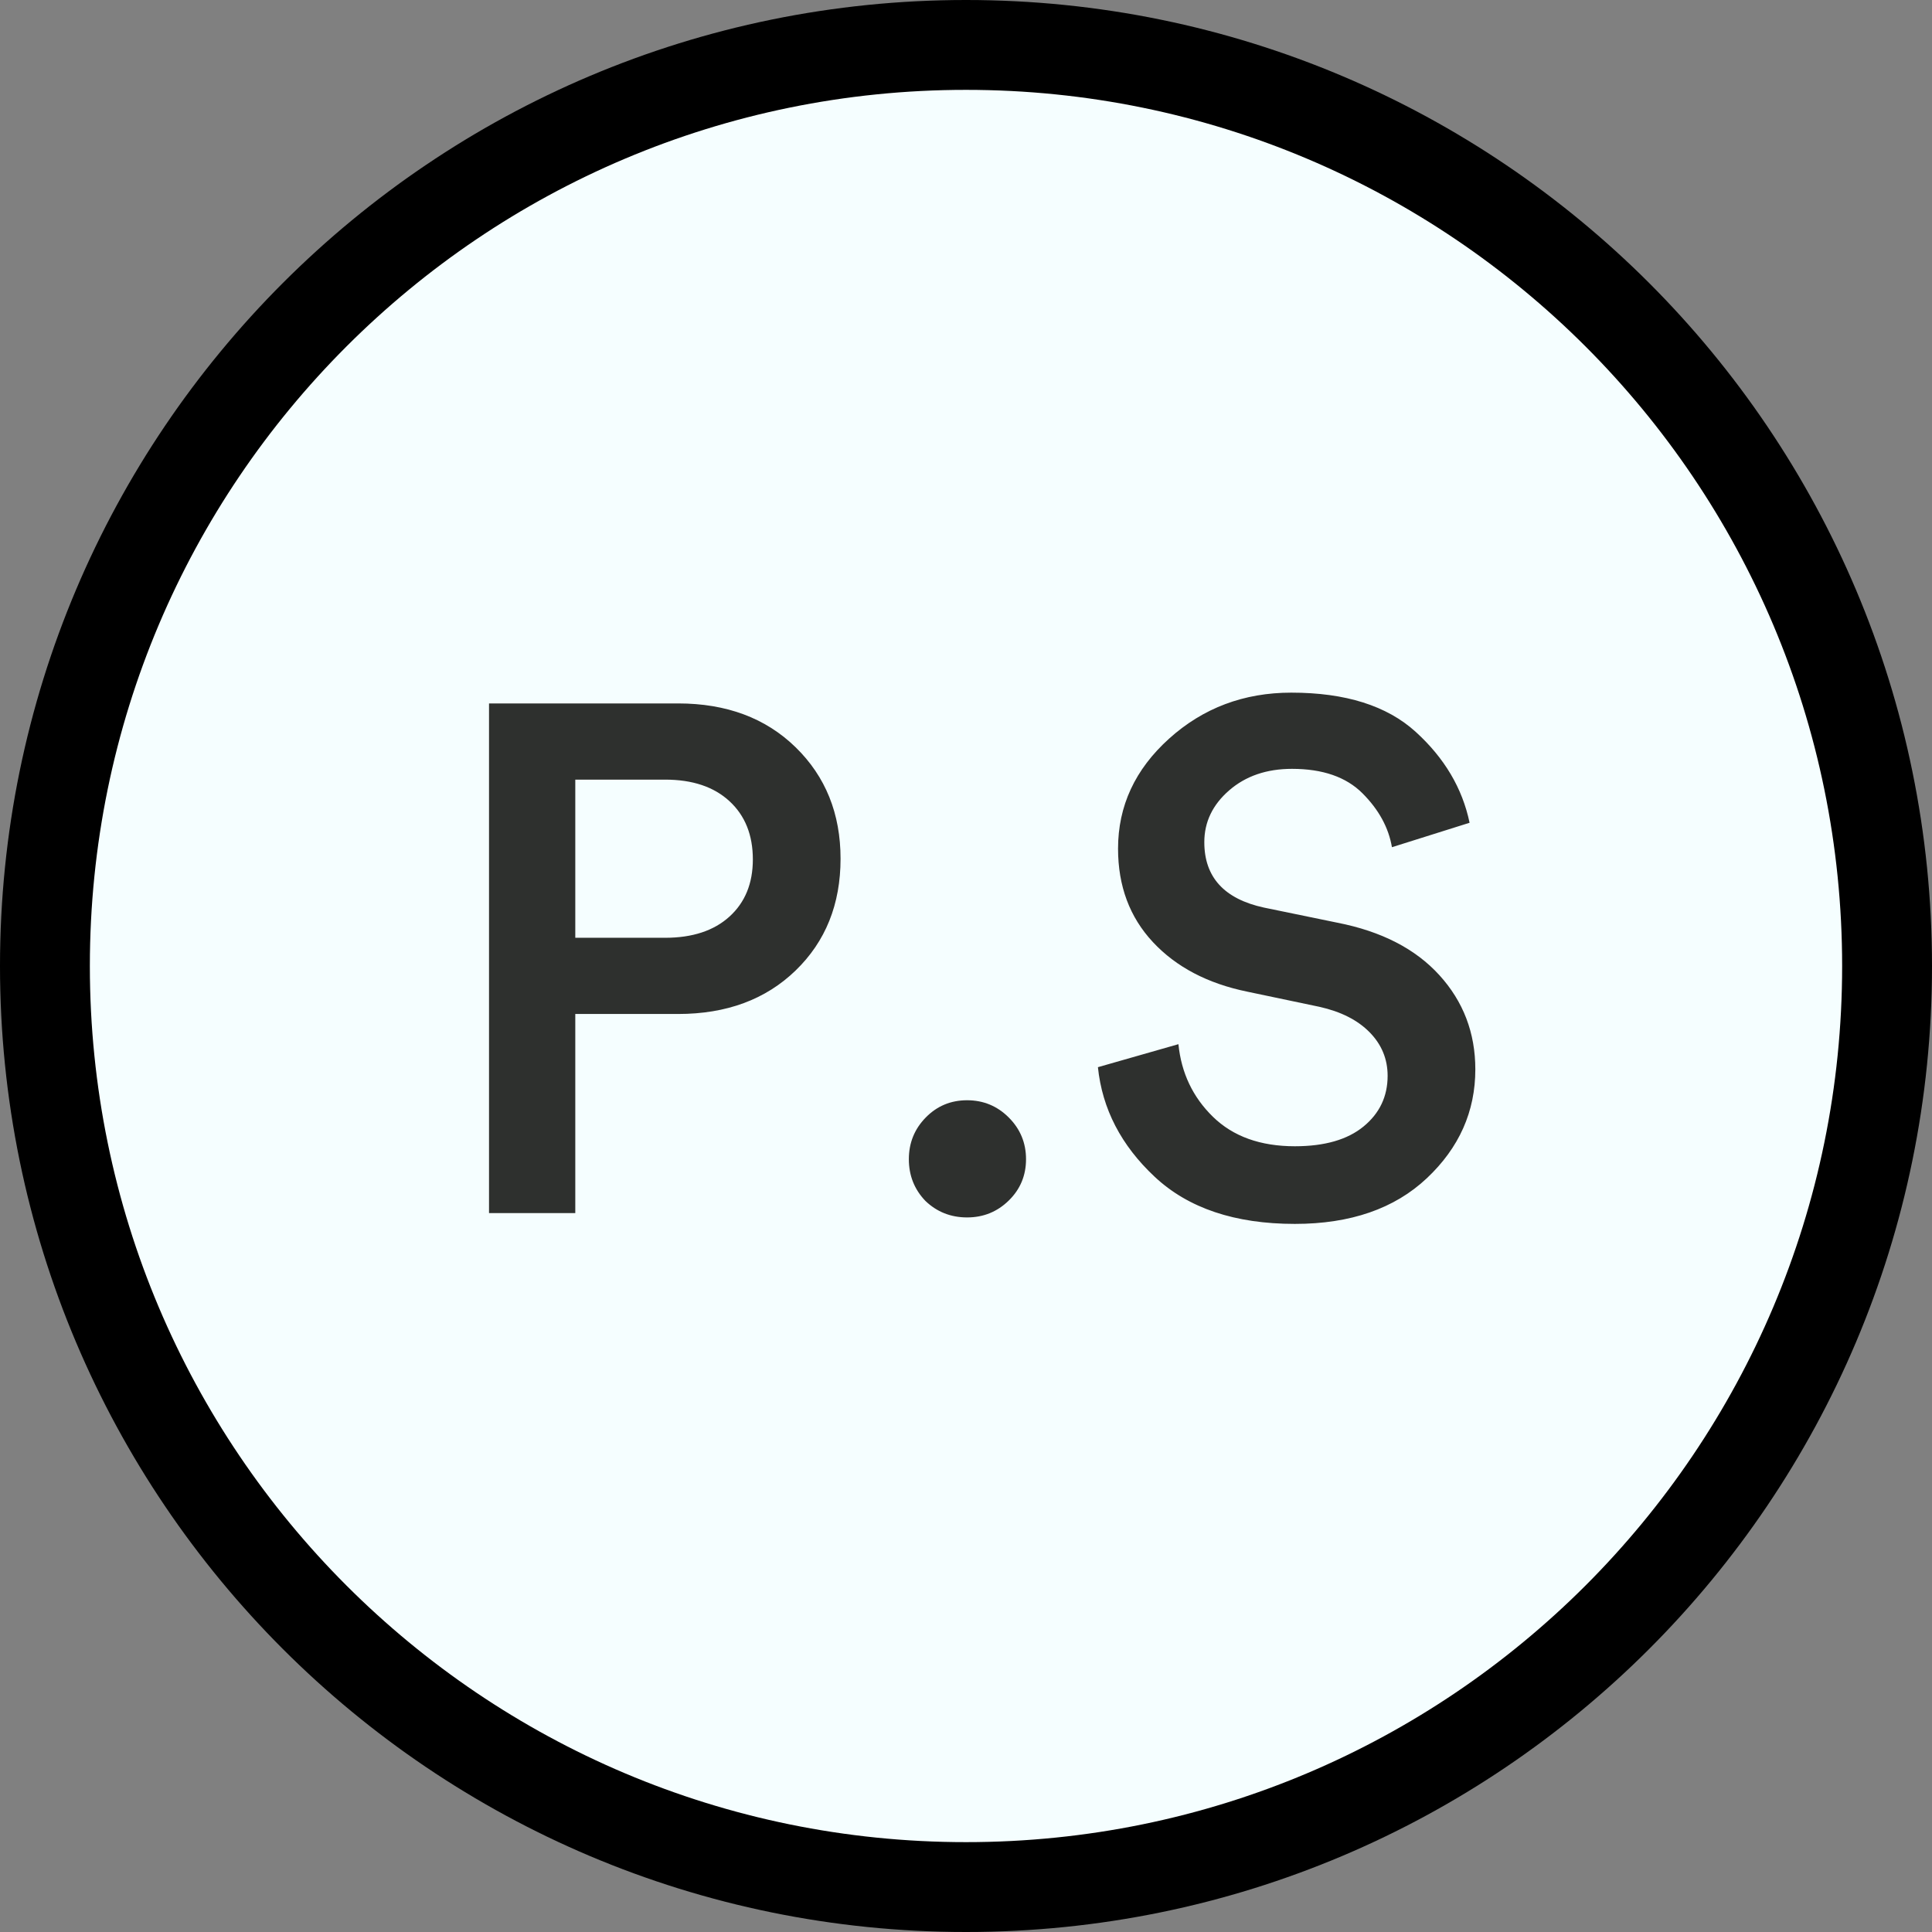 <?xml version="1.0" encoding="utf-8" ?>
<svg xmlns="http://www.w3.org/2000/svg" xmlns:xlink="http://www.w3.org/1999/xlink" width="43" height="43">
	<rect width="100%" height="100%" fill="#808080" stroke="none"/>
	<path fill="none" stroke="black" stroke-width="4" stroke-miterlimit="5" transform="translate(2 2)" d="M19.5 0C30.27 -3.5527137e-15 39 8.73 39 19.5C39 30.27 30.27 39 19.5 39C8.73 39 0 30.27 0 19.5C0 8.73 8.73 0 19.5 0Z" fill-rule="evenodd"/>
	<path fill="#F5FEFF" transform="translate(2 2)" d="M19.5 0C30.27 -3.5527137e-15 39 8.73 39 19.5C39 30.27 30.27 39 19.5 39C8.73 39 0 30.27 0 19.5C0 8.73 8.73 0 19.5 0Z" fill-rule="evenodd"/>
	<path fill="#2E302E" transform="translate(9.5 11)" d="M3.304 9.872L5.304 9.872Q6.216 9.872 6.736 9.4Q7.256 8.928 7.256 8.128Q7.256 7.312 6.736 6.832Q6.216 6.352 5.304 6.352L3.304 6.352L3.304 9.872ZM5.592 11.568L3.304 11.568L3.304 16L1.384 16L1.384 4.656L5.592 4.656Q7.208 4.656 8.208 5.632Q9.208 6.608 9.208 8.112Q9.208 9.632 8.208 10.6Q7.208 11.568 5.592 11.568ZM11.096 15.728Q10.728 15.344 10.728 14.8Q10.728 14.256 11.104 13.872Q11.48 13.488 12.024 13.488Q12.568 13.488 12.952 13.872Q13.336 14.256 13.336 14.8Q13.336 15.344 12.952 15.72Q12.568 16.096 12.024 16.096Q11.48 16.096 11.096 15.728ZM23.208 7.312L21.48 7.856Q21.368 7.2 20.824 6.656Q20.28 6.112 19.256 6.112Q18.408 6.112 17.856 6.592Q17.304 7.072 17.304 7.744Q17.304 8.912 18.632 9.2L20.264 9.536Q21.736 9.824 22.536 10.704Q23.336 11.584 23.336 12.8Q23.336 14.208 22.256 15.224Q21.176 16.24 19.32 16.24Q17.32 16.24 16.2 15.192Q15.08 14.144 14.936 12.752L16.728 12.24Q16.824 13.2 17.496 13.856Q18.168 14.512 19.32 14.512Q20.312 14.512 20.848 14.072Q21.384 13.632 21.384 12.944Q21.384 12.384 20.984 11.976Q20.584 11.568 19.864 11.408L18.264 11.072Q16.936 10.8 16.16 9.968Q15.384 9.136 15.384 7.888Q15.384 6.464 16.52 5.44Q17.656 4.416 19.24 4.416Q21.048 4.416 22.008 5.288Q22.968 6.16 23.208 7.312Z"/>
</svg>
